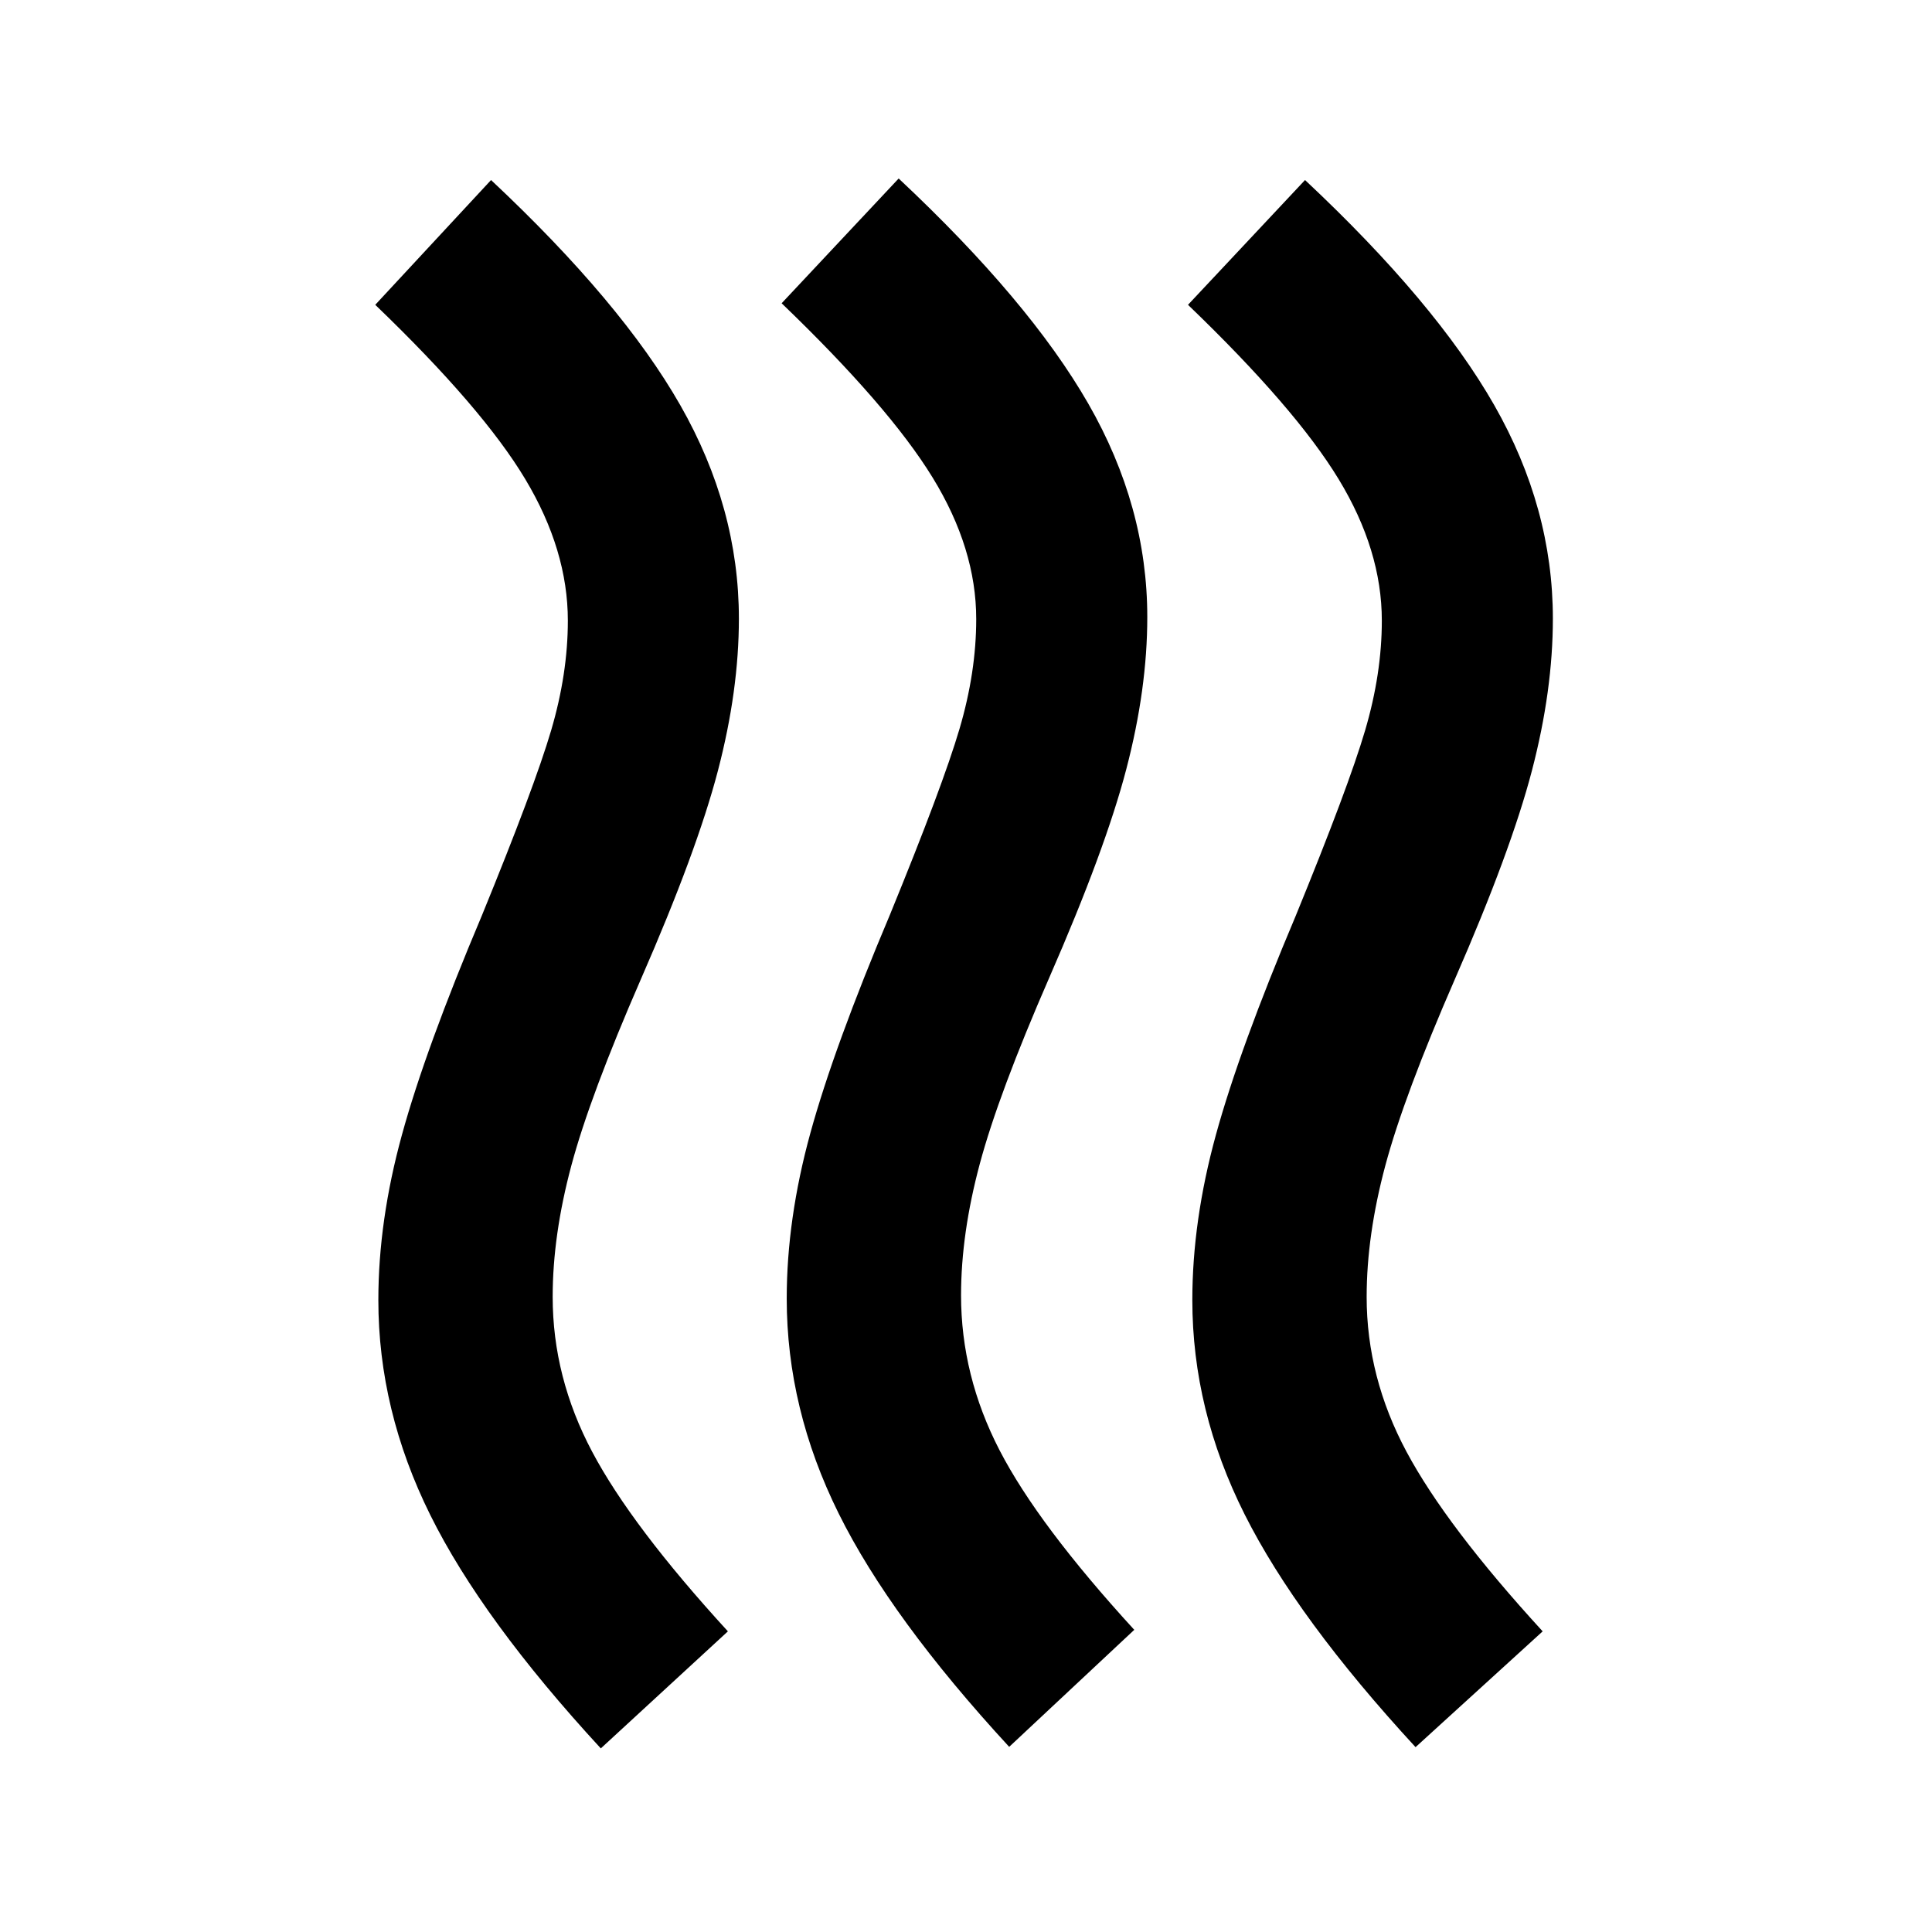 <svg xmlns="http://www.w3.org/2000/svg" height="24" viewBox="0 -960 960 960" width="24"><path d="M477.54-316.39q0 40 19.15 77.04 19.16 37.04 66.92 89.2L501.46-92q-58.92-63.92-84.73-115.96-25.81-52.04-25.81-106.81 0-39.46 11.73-82.15 11.74-42.7 39.58-108.62 26.23-64.07 34.54-92.27 8.31-28.19 8.31-54.57 0-35-21.66-70.31-21.65-35.31-75.03-86.62l58.15-62q64.92 60.85 94.23 111.89 29.31 51.04 29.31 106.04 0 35.69-10.43 75.57-10.42 39.89-38.27 103.58-25.23 57.84-34.53 92.54-9.31 34.69-9.31 65.3Zm201.54.77q0 40 19.84 77.04 19.85 37.04 67.62 89.19l-63.16 57.54q-58.92-63.92-84.92-115.65-26-51.73-26-106.5 0-39.46 11.73-82.15 11.73-42.7 39.58-108.62 26.23-64.08 34.54-92.27 8.31-28.19 8.31-54.57 0-35-21.47-70.31-21.46-35.31-74.84-86.62l58.15-62q64.92 60.85 94.04 111.89 29.11 51.04 29.11 106.04 0 35.69-10.42 75.57-10.42 39.89-38.27 103.58-25.23 57.84-34.54 92.54-9.3 34.69-9.3 65.3Zm-404.46 0q0 40 19.65 77.04 19.65 37.04 67.42 89.19l-63.15 58.16q-58.92-63.93-84.73-115.96Q188-259.23 188-314q0-39.46 11.73-82.15 11.73-42.7 39.58-108.62 26.23-64.08 34.54-92.27 8.31-28.19 8.31-54.57 0-35-21.16-70.31-21.15-35.31-74.54-86.62l57.54-62q64.92 60.85 94.04 111.89 29.11 51.04 29.11 106.04 0 35.69-10.42 75.57-10.42 39.89-38.27 103.58-25.23 57.84-34.54 92.54-9.3 34.69-9.3 65.3Z"/></svg>